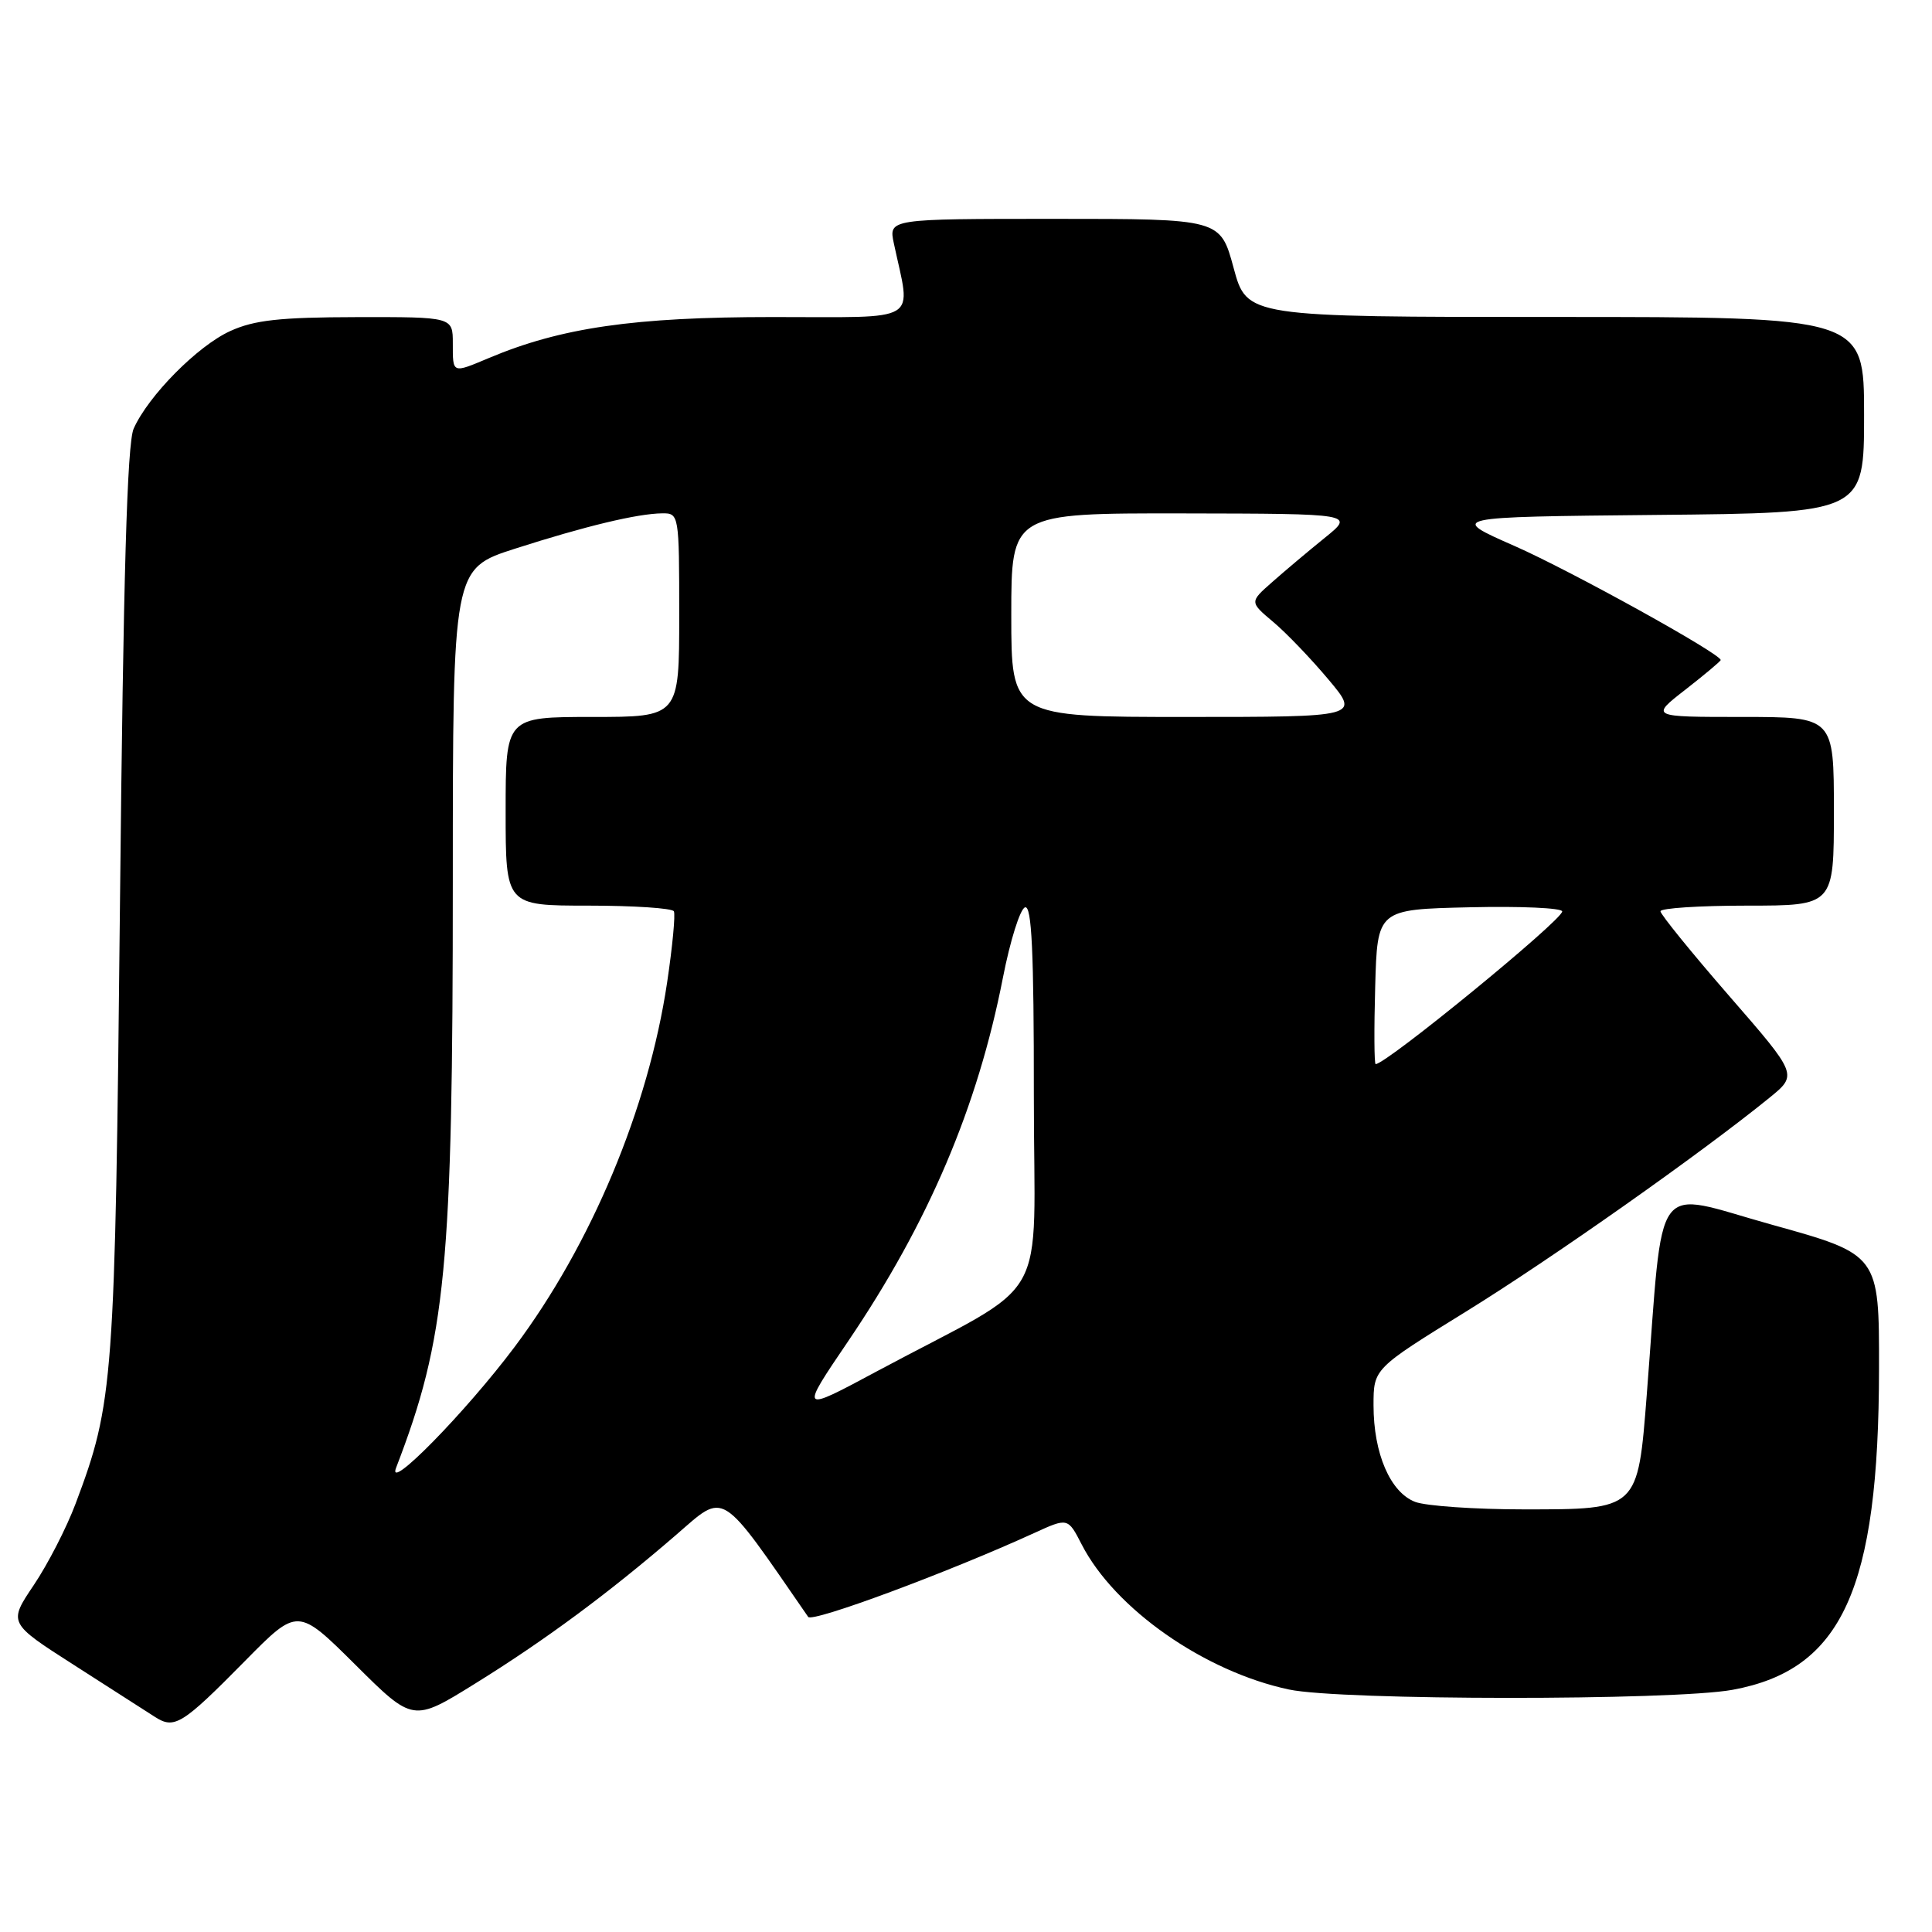 <?xml version="1.0" encoding="UTF-8" standalone="no"?>
<!DOCTYPE svg PUBLIC "-//W3C//DTD SVG 1.1//EN" "http://www.w3.org/Graphics/SVG/1.1/DTD/svg11.dtd" >
<svg xmlns="http://www.w3.org/2000/svg" xmlns:xlink="http://www.w3.org/1999/xlink" version="1.1" viewBox="0 0 256 256">
 <g >
 <path fill="currentColor"
d=" M 32.48 220.07 C 39.45 213.00 39.45 213.00 47.09 220.59 C 54.73 228.19 54.73 228.19 62.93 223.10 C 72.21 217.35 80.69 211.07 89.60 203.37 C 96.18 197.68 95.24 197.09 107.09 214.25 C 107.63 215.03 125.62 208.35 137.00 203.15 C 141.50 201.09 141.50 201.09 143.33 204.65 C 147.71 213.18 159.59 221.49 170.80 223.87 C 177.63 225.33 221.70 225.35 229.57 223.91 C 244.09 221.25 248.95 210.60 248.98 181.37 C 249.00 166.23 249.00 166.23 234.75 162.27 C 218.71 157.81 220.50 155.37 218.21 184.74 C 217.01 200.10 217.11 200.00 201.91 200.00 C 195.43 200.00 188.95 199.55 187.52 199.01 C 184.22 197.75 182.00 192.60 182.00 186.21 C 182.00 181.36 182.00 181.36 194.27 173.78 C 205.57 166.80 225.43 152.80 234.46 145.46 C 238.21 142.41 238.21 142.41 229.12 131.96 C 224.12 126.21 220.03 121.16 220.02 120.75 C 220.01 120.34 225.18 120.00 231.50 120.00 C 243.00 120.00 243.00 120.00 243.00 107.50 C 243.00 95.00 243.00 95.00 230.84 95.00 C 218.67 95.00 218.67 95.00 223.34 91.37 C 225.90 89.37 228.00 87.61 228.00 87.46 C 228.00 86.62 208.16 75.64 200.72 72.36 C 191.94 68.50 191.94 68.50 219.47 68.23 C 247.00 67.97 247.00 67.97 247.00 54.98 C 247.00 42.00 247.00 42.00 206.11 42.00 C 165.22 42.00 165.22 42.00 163.46 35.50 C 161.70 29.00 161.70 29.00 139.73 29.00 C 117.75 29.00 117.75 29.00 118.44 32.25 C 120.72 42.98 122.32 42.00 102.38 42.01 C 84.03 42.01 74.34 43.41 64.78 47.44 C 59.89 49.49 60.00 49.54 60.00 45.50 C 60.00 42.00 60.00 42.00 47.25 42.02 C 37.08 42.04 33.69 42.41 30.50 43.87 C 26.19 45.83 19.65 52.44 17.71 56.80 C 16.85 58.75 16.34 76.25 15.90 119.50 C 15.24 183.31 15.06 185.84 10.01 199.26 C 8.82 202.43 6.33 207.28 4.47 210.04 C 1.10 215.05 1.10 215.05 9.80 220.62 C 14.58 223.68 19.40 226.77 20.50 227.48 C 23.11 229.17 24.11 228.56 32.48 220.07 Z  M 52.48 194.50 C 59.11 177.27 60.00 168.08 60.00 116.57 C 60.00 75.35 60.00 75.35 68.25 72.70 C 77.58 69.71 84.44 68.06 87.75 68.02 C 89.97 68.00 90.00 68.16 90.00 81.50 C 90.00 95.00 90.00 95.00 78.50 95.00 C 67.00 95.00 67.00 95.00 67.00 107.50 C 67.00 120.00 67.00 120.00 77.94 120.00 C 83.96 120.00 89.06 120.34 89.29 120.75 C 89.51 121.16 89.11 125.40 88.40 130.16 C 85.91 146.86 78.34 164.94 68.17 178.50 C 61.71 187.11 51.20 197.83 52.48 194.50 Z  M 112.39 177.71 C 123.03 162.00 129.53 146.74 132.89 129.56 C 133.85 124.64 135.17 120.44 135.82 120.23 C 136.71 119.93 137.00 126.10 136.99 145.17 C 136.98 173.88 139.69 169.12 116.22 181.69 C 105.95 187.20 105.95 187.20 112.39 177.71 Z  M 182.22 130.75 C 182.50 120.50 182.50 120.50 194.75 120.22 C 201.49 120.06 207.00 120.31 207.00 120.77 C 207.00 121.93 183.70 141.00 182.28 141.00 C 182.09 141.00 182.06 136.39 182.22 130.75 Z  M 134.00 81.50 C 134.00 68.00 134.00 68.00 156.75 68.03 C 179.50 68.07 179.50 68.07 175.52 71.28 C 173.33 73.05 170.20 75.69 168.56 77.14 C 165.57 79.77 165.57 79.77 168.72 82.42 C 170.46 83.88 173.74 87.31 176.03 90.04 C 180.19 95.00 180.19 95.00 157.09 95.00 C 134.00 95.00 134.00 95.00 134.00 81.50 Z "/>
</g>
</svg>